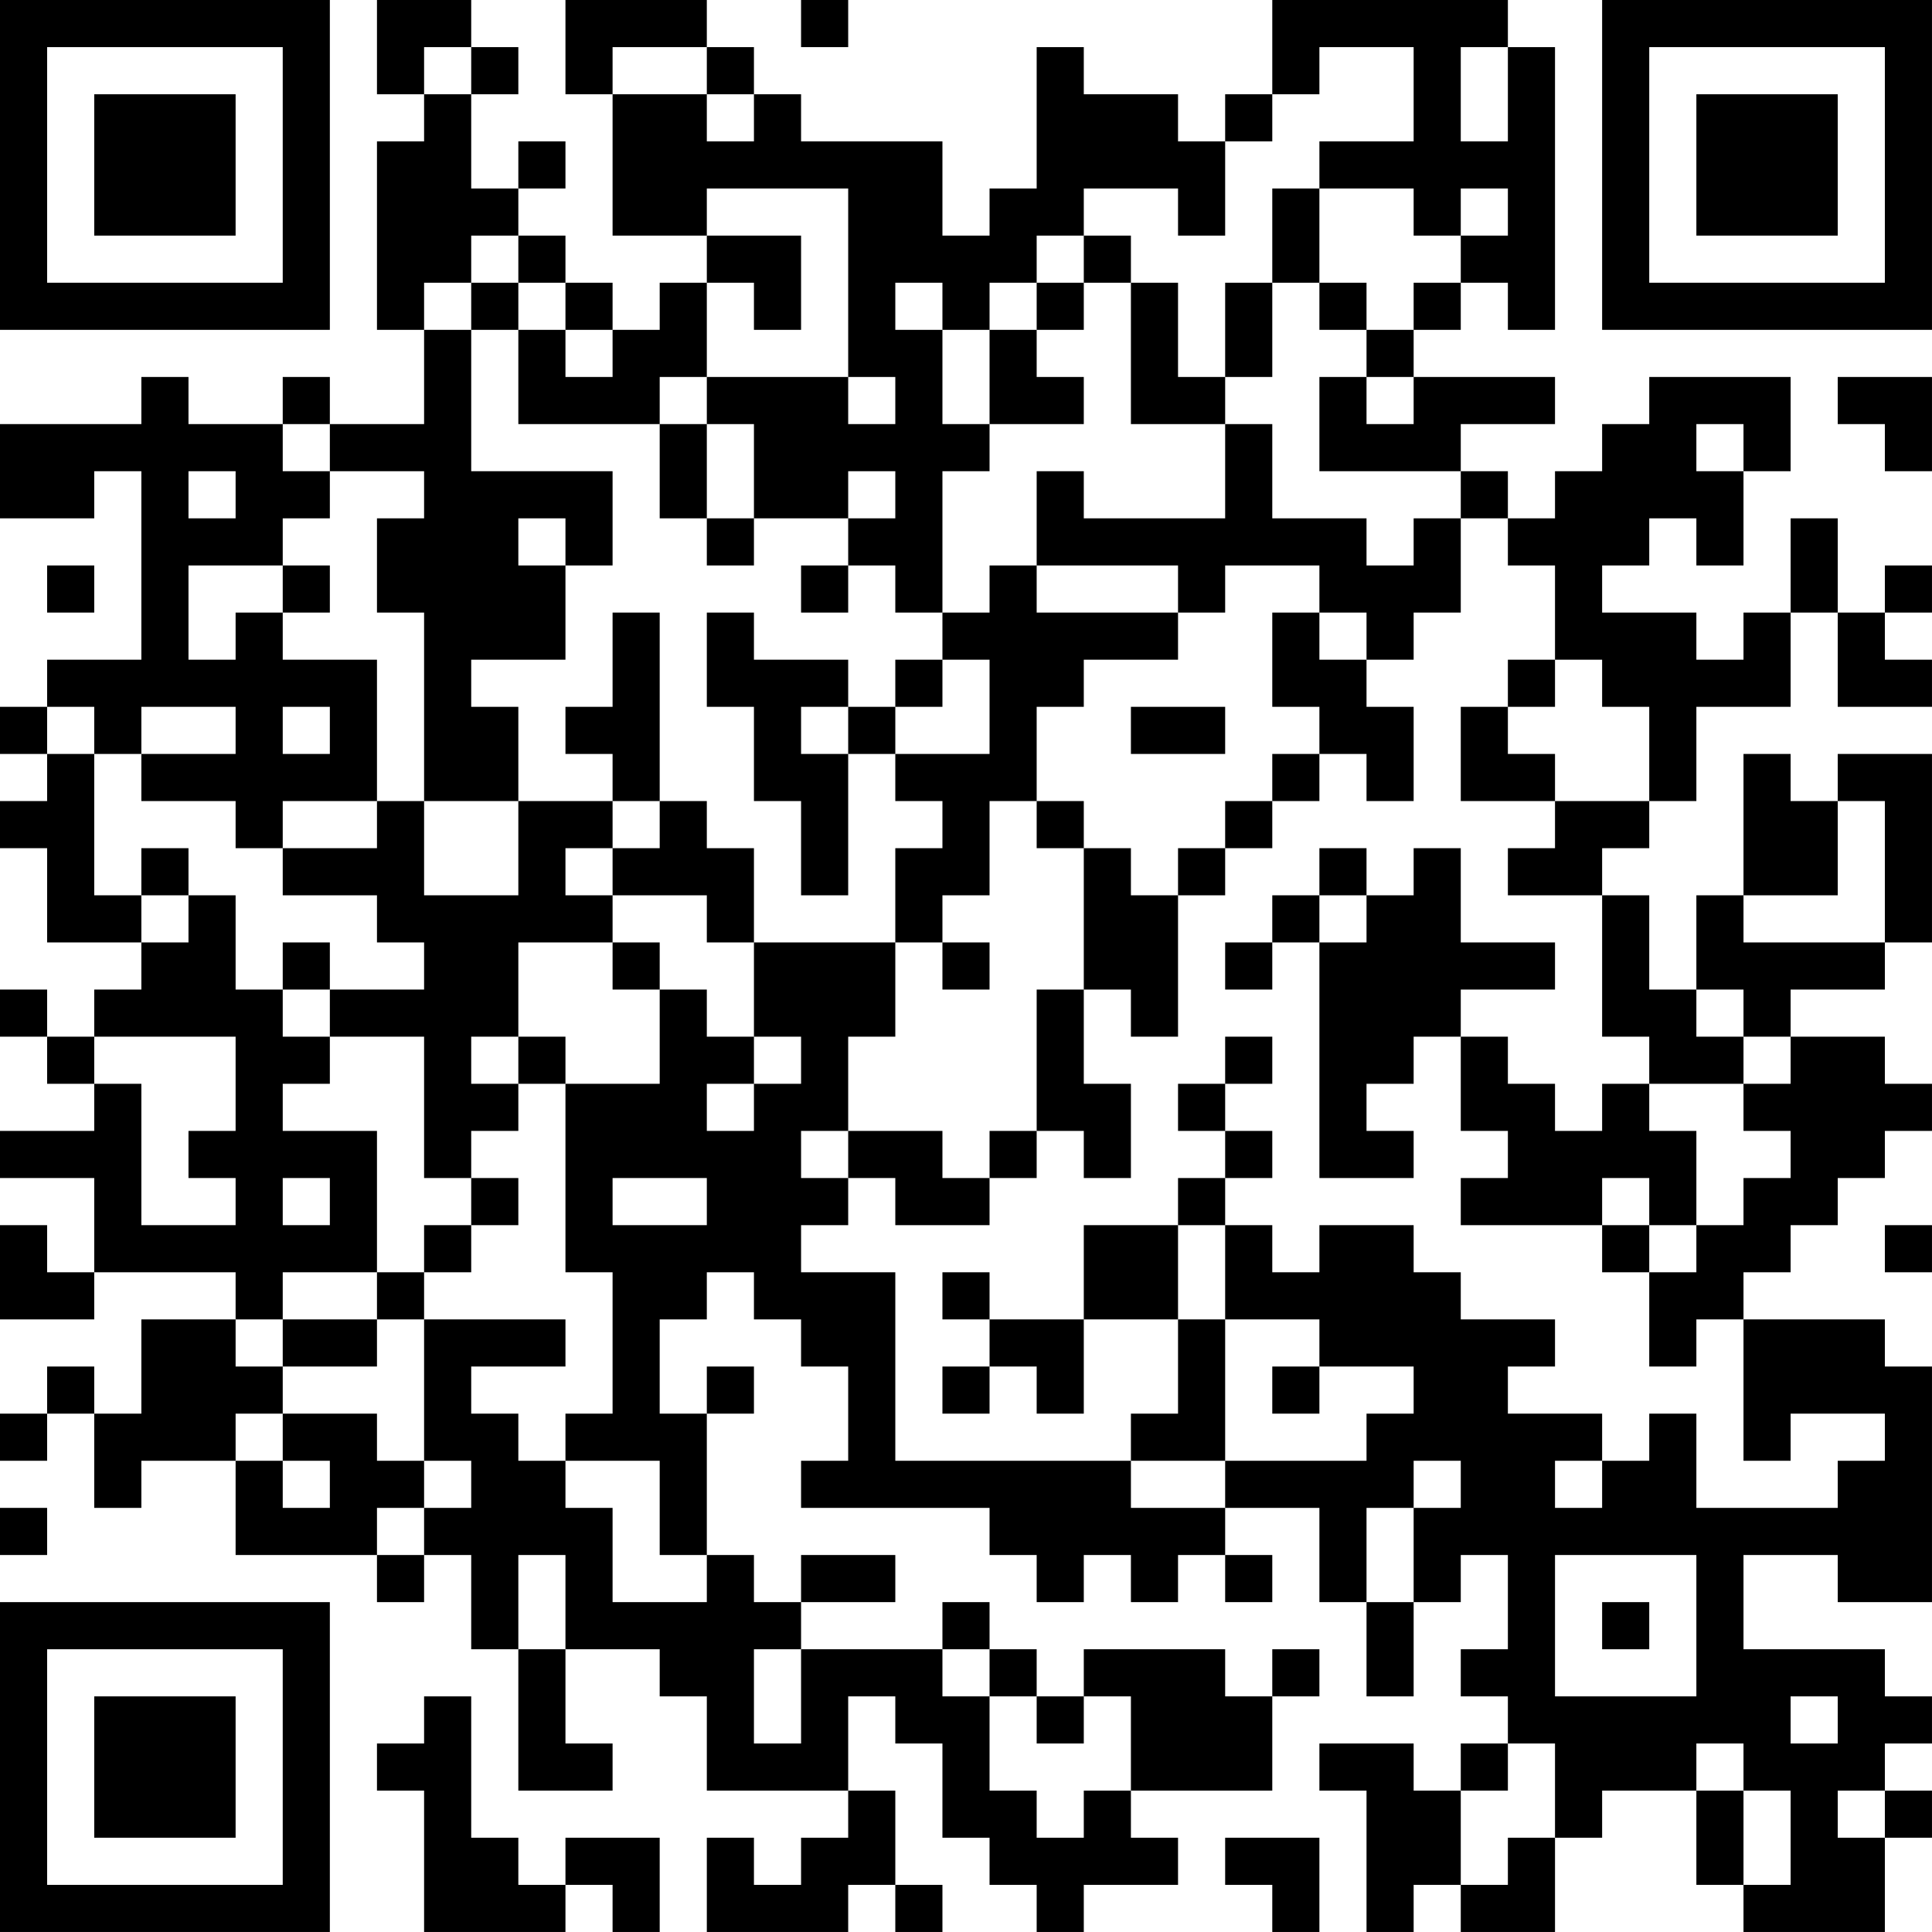 <?xml version="1.0" encoding="UTF-8"?>
<svg xmlns="http://www.w3.org/2000/svg" version="1.1" width="200" height="200" viewBox="0 0 200 200"><rect x="0" y="0" width="200" height="200" fill="#ffffff"/><g transform="scale(4.878)"><g transform="translate(0,0)"><path fill-rule="evenodd" d="M8 0L8 2L9 2L9 3L8 3L8 7L9 7L9 9L7 9L7 8L6 8L6 9L4 9L4 8L3 8L3 9L0 9L0 11L2 11L2 10L3 10L3 14L1 14L1 15L0 15L0 16L1 16L1 17L0 17L0 18L1 18L1 20L3 20L3 21L2 21L2 22L1 22L1 21L0 21L0 22L1 22L1 23L2 23L2 24L0 24L0 25L2 25L2 27L1 27L1 26L0 26L0 28L2 28L2 27L5 27L5 28L3 28L3 30L2 30L2 29L1 29L1 30L0 30L0 31L1 31L1 30L2 30L2 32L3 32L3 31L5 31L5 33L8 33L8 34L9 34L9 33L10 33L10 35L11 35L11 38L13 38L13 37L12 37L12 35L14 35L14 36L15 36L15 38L18 38L18 39L17 39L17 40L16 40L16 39L15 39L15 41L18 41L18 40L19 40L19 41L20 41L20 40L19 40L19 38L18 38L18 36L19 36L19 37L20 37L20 39L21 39L21 40L22 40L22 41L23 41L23 40L25 40L25 39L24 39L24 38L27 38L27 36L28 36L28 35L27 35L27 36L26 36L26 35L23 35L23 36L22 36L22 35L21 35L21 34L20 34L20 35L17 35L17 34L19 34L19 33L17 33L17 34L16 34L16 33L15 33L15 30L16 30L16 29L15 29L15 30L14 30L14 28L15 28L15 27L16 27L16 28L17 28L17 29L18 29L18 31L17 31L17 32L21 32L21 33L22 33L22 34L23 34L23 33L24 33L24 34L25 34L25 33L26 33L26 34L27 34L27 33L26 33L26 32L28 32L28 34L29 34L29 36L30 36L30 34L31 34L31 33L32 33L32 35L31 35L31 36L32 36L32 37L31 37L31 38L30 38L30 37L28 37L28 38L29 38L29 41L30 41L30 40L31 40L31 41L33 41L33 39L34 39L34 38L36 38L36 40L37 40L37 41L40 41L40 39L41 39L41 38L40 38L40 37L41 37L41 36L40 36L40 35L37 35L37 33L39 33L39 34L41 34L41 29L40 29L40 28L37 28L37 27L38 27L38 26L39 26L39 25L40 25L40 24L41 24L41 23L40 23L40 22L38 22L38 21L40 21L40 20L41 20L41 16L39 16L39 17L38 17L38 16L37 16L37 19L36 19L36 21L35 21L35 19L34 19L34 18L35 18L35 17L36 17L36 15L38 15L38 13L39 13L39 15L41 15L41 14L40 14L40 13L41 13L41 12L40 12L40 13L39 13L39 11L38 11L38 13L37 13L37 14L36 14L36 13L34 13L34 12L35 12L35 11L36 11L36 12L37 12L37 10L38 10L38 8L35 8L35 9L34 9L34 10L33 10L33 11L32 11L32 10L31 10L31 9L33 9L33 8L30 8L30 7L31 7L31 6L32 6L32 7L33 7L33 1L32 1L32 0L27 0L27 2L26 2L26 3L25 3L25 2L23 2L23 1L22 1L22 4L21 4L21 5L20 5L20 3L17 3L17 2L16 2L16 1L15 1L15 0L12 0L12 2L13 2L13 5L15 5L15 6L14 6L14 7L13 7L13 6L12 6L12 5L11 5L11 4L12 4L12 3L11 3L11 4L10 4L10 2L11 2L11 1L10 1L10 0ZM17 0L17 1L18 1L18 0ZM9 1L9 2L10 2L10 1ZM13 1L13 2L15 2L15 3L16 3L16 2L15 2L15 1ZM28 1L28 2L27 2L27 3L26 3L26 5L25 5L25 4L23 4L23 5L22 5L22 6L21 6L21 7L20 7L20 6L19 6L19 7L20 7L20 9L21 9L21 10L20 10L20 13L19 13L19 12L18 12L18 11L19 11L19 10L18 10L18 11L16 11L16 9L15 9L15 8L18 8L18 9L19 9L19 8L18 8L18 4L15 4L15 5L17 5L17 7L16 7L16 6L15 6L15 8L14 8L14 9L11 9L11 7L12 7L12 8L13 8L13 7L12 7L12 6L11 6L11 5L10 5L10 6L9 6L9 7L10 7L10 10L13 10L13 12L12 12L12 11L11 11L11 12L12 12L12 14L10 14L10 15L11 15L11 17L9 17L9 13L8 13L8 11L9 11L9 10L7 10L7 9L6 9L6 10L7 10L7 11L6 11L6 12L4 12L4 14L5 14L5 13L6 13L6 14L8 14L8 17L6 17L6 18L5 18L5 17L3 17L3 16L5 16L5 15L3 15L3 16L2 16L2 15L1 15L1 16L2 16L2 19L3 19L3 20L4 20L4 19L5 19L5 21L6 21L6 22L7 22L7 23L6 23L6 24L8 24L8 27L6 27L6 28L5 28L5 29L6 29L6 30L5 30L5 31L6 31L6 32L7 32L7 31L6 31L6 30L8 30L8 31L9 31L9 32L8 32L8 33L9 33L9 32L10 32L10 31L9 31L9 28L12 28L12 29L10 29L10 30L11 30L11 31L12 31L12 32L13 32L13 34L15 34L15 33L14 33L14 31L12 31L12 30L13 30L13 27L12 27L12 23L14 23L14 21L15 21L15 22L16 22L16 23L15 23L15 24L16 24L16 23L17 23L17 22L16 22L16 20L19 20L19 22L18 22L18 24L17 24L17 25L18 25L18 26L17 26L17 27L19 27L19 31L24 31L24 32L26 32L26 31L29 31L29 30L30 30L30 29L28 29L28 28L26 28L26 26L27 26L27 27L28 27L28 26L30 26L30 27L31 27L31 28L33 28L33 29L32 29L32 30L34 30L34 31L33 31L33 32L34 32L34 31L35 31L35 30L36 30L36 32L39 32L39 31L40 31L40 30L38 30L38 31L37 31L37 28L36 28L36 29L35 29L35 27L36 27L36 26L37 26L37 25L38 25L38 24L37 24L37 23L38 23L38 22L37 22L37 21L36 21L36 22L37 22L37 23L35 23L35 22L34 22L34 19L32 19L32 18L33 18L33 17L35 17L35 15L34 15L34 14L33 14L33 12L32 12L32 11L31 11L31 10L28 10L28 8L29 8L29 9L30 9L30 8L29 8L29 7L30 7L30 6L31 6L31 5L32 5L32 4L31 4L31 5L30 5L30 4L28 4L28 3L30 3L30 1ZM31 1L31 3L32 3L32 1ZM27 4L27 6L26 6L26 8L25 8L25 6L24 6L24 5L23 5L23 6L22 6L22 7L21 7L21 9L23 9L23 8L22 8L22 7L23 7L23 6L24 6L24 9L26 9L26 11L23 11L23 10L22 10L22 12L21 12L21 13L20 13L20 14L19 14L19 15L18 15L18 14L16 14L16 13L15 13L15 15L16 15L16 17L17 17L17 19L18 19L18 16L19 16L19 17L20 17L20 18L19 18L19 20L20 20L20 21L21 21L21 20L20 20L20 19L21 19L21 17L22 17L22 18L23 18L23 21L22 21L22 24L21 24L21 25L20 25L20 24L18 24L18 25L19 25L19 26L21 26L21 25L22 25L22 24L23 24L23 25L24 25L24 23L23 23L23 21L24 21L24 22L25 22L25 19L26 19L26 18L27 18L27 17L28 17L28 16L29 16L29 17L30 17L30 15L29 15L29 14L30 14L30 13L31 13L31 11L30 11L30 12L29 12L29 11L27 11L27 9L26 9L26 8L27 8L27 6L28 6L28 7L29 7L29 6L28 6L28 4ZM10 6L10 7L11 7L11 6ZM39 8L39 9L40 9L40 10L41 10L41 8ZM14 9L14 11L15 11L15 12L16 12L16 11L15 11L15 9ZM36 9L36 10L37 10L37 9ZM4 10L4 11L5 11L5 10ZM1 12L1 13L2 13L2 12ZM6 12L6 13L7 13L7 12ZM17 12L17 13L18 13L18 12ZM22 12L22 13L25 13L25 14L23 14L23 15L22 15L22 17L23 17L23 18L24 18L24 19L25 19L25 18L26 18L26 17L27 17L27 16L28 16L28 15L27 15L27 13L28 13L28 14L29 14L29 13L28 13L28 12L26 12L26 13L25 13L25 12ZM13 13L13 15L12 15L12 16L13 16L13 17L11 17L11 19L9 19L9 17L8 17L8 18L6 18L6 19L8 19L8 20L9 20L9 21L7 21L7 20L6 20L6 21L7 21L7 22L9 22L9 25L10 25L10 26L9 26L9 27L8 27L8 28L6 28L6 29L8 29L8 28L9 28L9 27L10 27L10 26L11 26L11 25L10 25L10 24L11 24L11 23L12 23L12 22L11 22L11 20L13 20L13 21L14 21L14 20L13 20L13 19L15 19L15 20L16 20L16 18L15 18L15 17L14 17L14 13ZM20 14L20 15L19 15L19 16L21 16L21 14ZM32 14L32 15L31 15L31 17L33 17L33 16L32 16L32 15L33 15L33 14ZM6 15L6 16L7 16L7 15ZM17 15L17 16L18 16L18 15ZM24 15L24 16L26 16L26 15ZM13 17L13 18L12 18L12 19L13 19L13 18L14 18L14 17ZM39 17L39 19L37 19L37 20L40 20L40 17ZM3 18L3 19L4 19L4 18ZM28 18L28 19L27 19L27 20L26 20L26 21L27 21L27 20L28 20L28 25L30 25L30 24L29 24L29 23L30 23L30 22L31 22L31 24L32 24L32 25L31 25L31 26L34 26L34 27L35 27L35 26L36 26L36 24L35 24L35 23L34 23L34 24L33 24L33 23L32 23L32 22L31 22L31 21L33 21L33 20L31 20L31 18L30 18L30 19L29 19L29 18ZM28 19L28 20L29 20L29 19ZM2 22L2 23L3 23L3 26L5 26L5 25L4 25L4 24L5 24L5 22ZM10 22L10 23L11 23L11 22ZM26 22L26 23L25 23L25 24L26 24L26 25L25 25L25 26L23 26L23 28L21 28L21 27L20 27L20 28L21 28L21 29L20 29L20 30L21 30L21 29L22 29L22 30L23 30L23 28L25 28L25 30L24 30L24 31L26 31L26 28L25 28L25 26L26 26L26 25L27 25L27 24L26 24L26 23L27 23L27 22ZM6 25L6 26L7 26L7 25ZM13 25L13 26L15 26L15 25ZM34 25L34 26L35 26L35 25ZM40 26L40 27L41 27L41 26ZM27 29L27 30L28 30L28 29ZM30 31L30 32L29 32L29 34L30 34L30 32L31 32L31 31ZM0 32L0 33L1 33L1 32ZM11 33L11 35L12 35L12 33ZM33 33L33 36L36 36L36 33ZM34 34L34 35L35 35L35 34ZM16 35L16 37L17 37L17 35ZM20 35L20 36L21 36L21 38L22 38L22 39L23 39L23 38L24 38L24 36L23 36L23 37L22 37L22 36L21 36L21 35ZM9 36L9 37L8 37L8 38L9 38L9 41L12 41L12 40L13 40L13 41L14 41L14 39L12 39L12 40L11 40L11 39L10 39L10 36ZM38 36L38 37L39 37L39 36ZM32 37L32 38L31 38L31 40L32 40L32 39L33 39L33 37ZM36 37L36 38L37 38L37 40L38 40L38 38L37 38L37 37ZM39 38L39 39L40 39L40 38ZM26 39L26 40L27 40L27 41L28 41L28 39ZM0 0L0 7L7 7L7 0ZM1 1L1 6L6 6L6 1ZM2 2L2 5L5 5L5 2ZM34 0L34 7L41 7L41 0ZM35 1L35 6L40 6L40 1ZM36 2L36 5L39 5L39 2ZM0 34L0 41L7 41L7 34ZM1 35L1 40L6 40L6 35ZM2 36L2 39L5 39L5 36Z" fill="#000000"/></g></g></svg>
